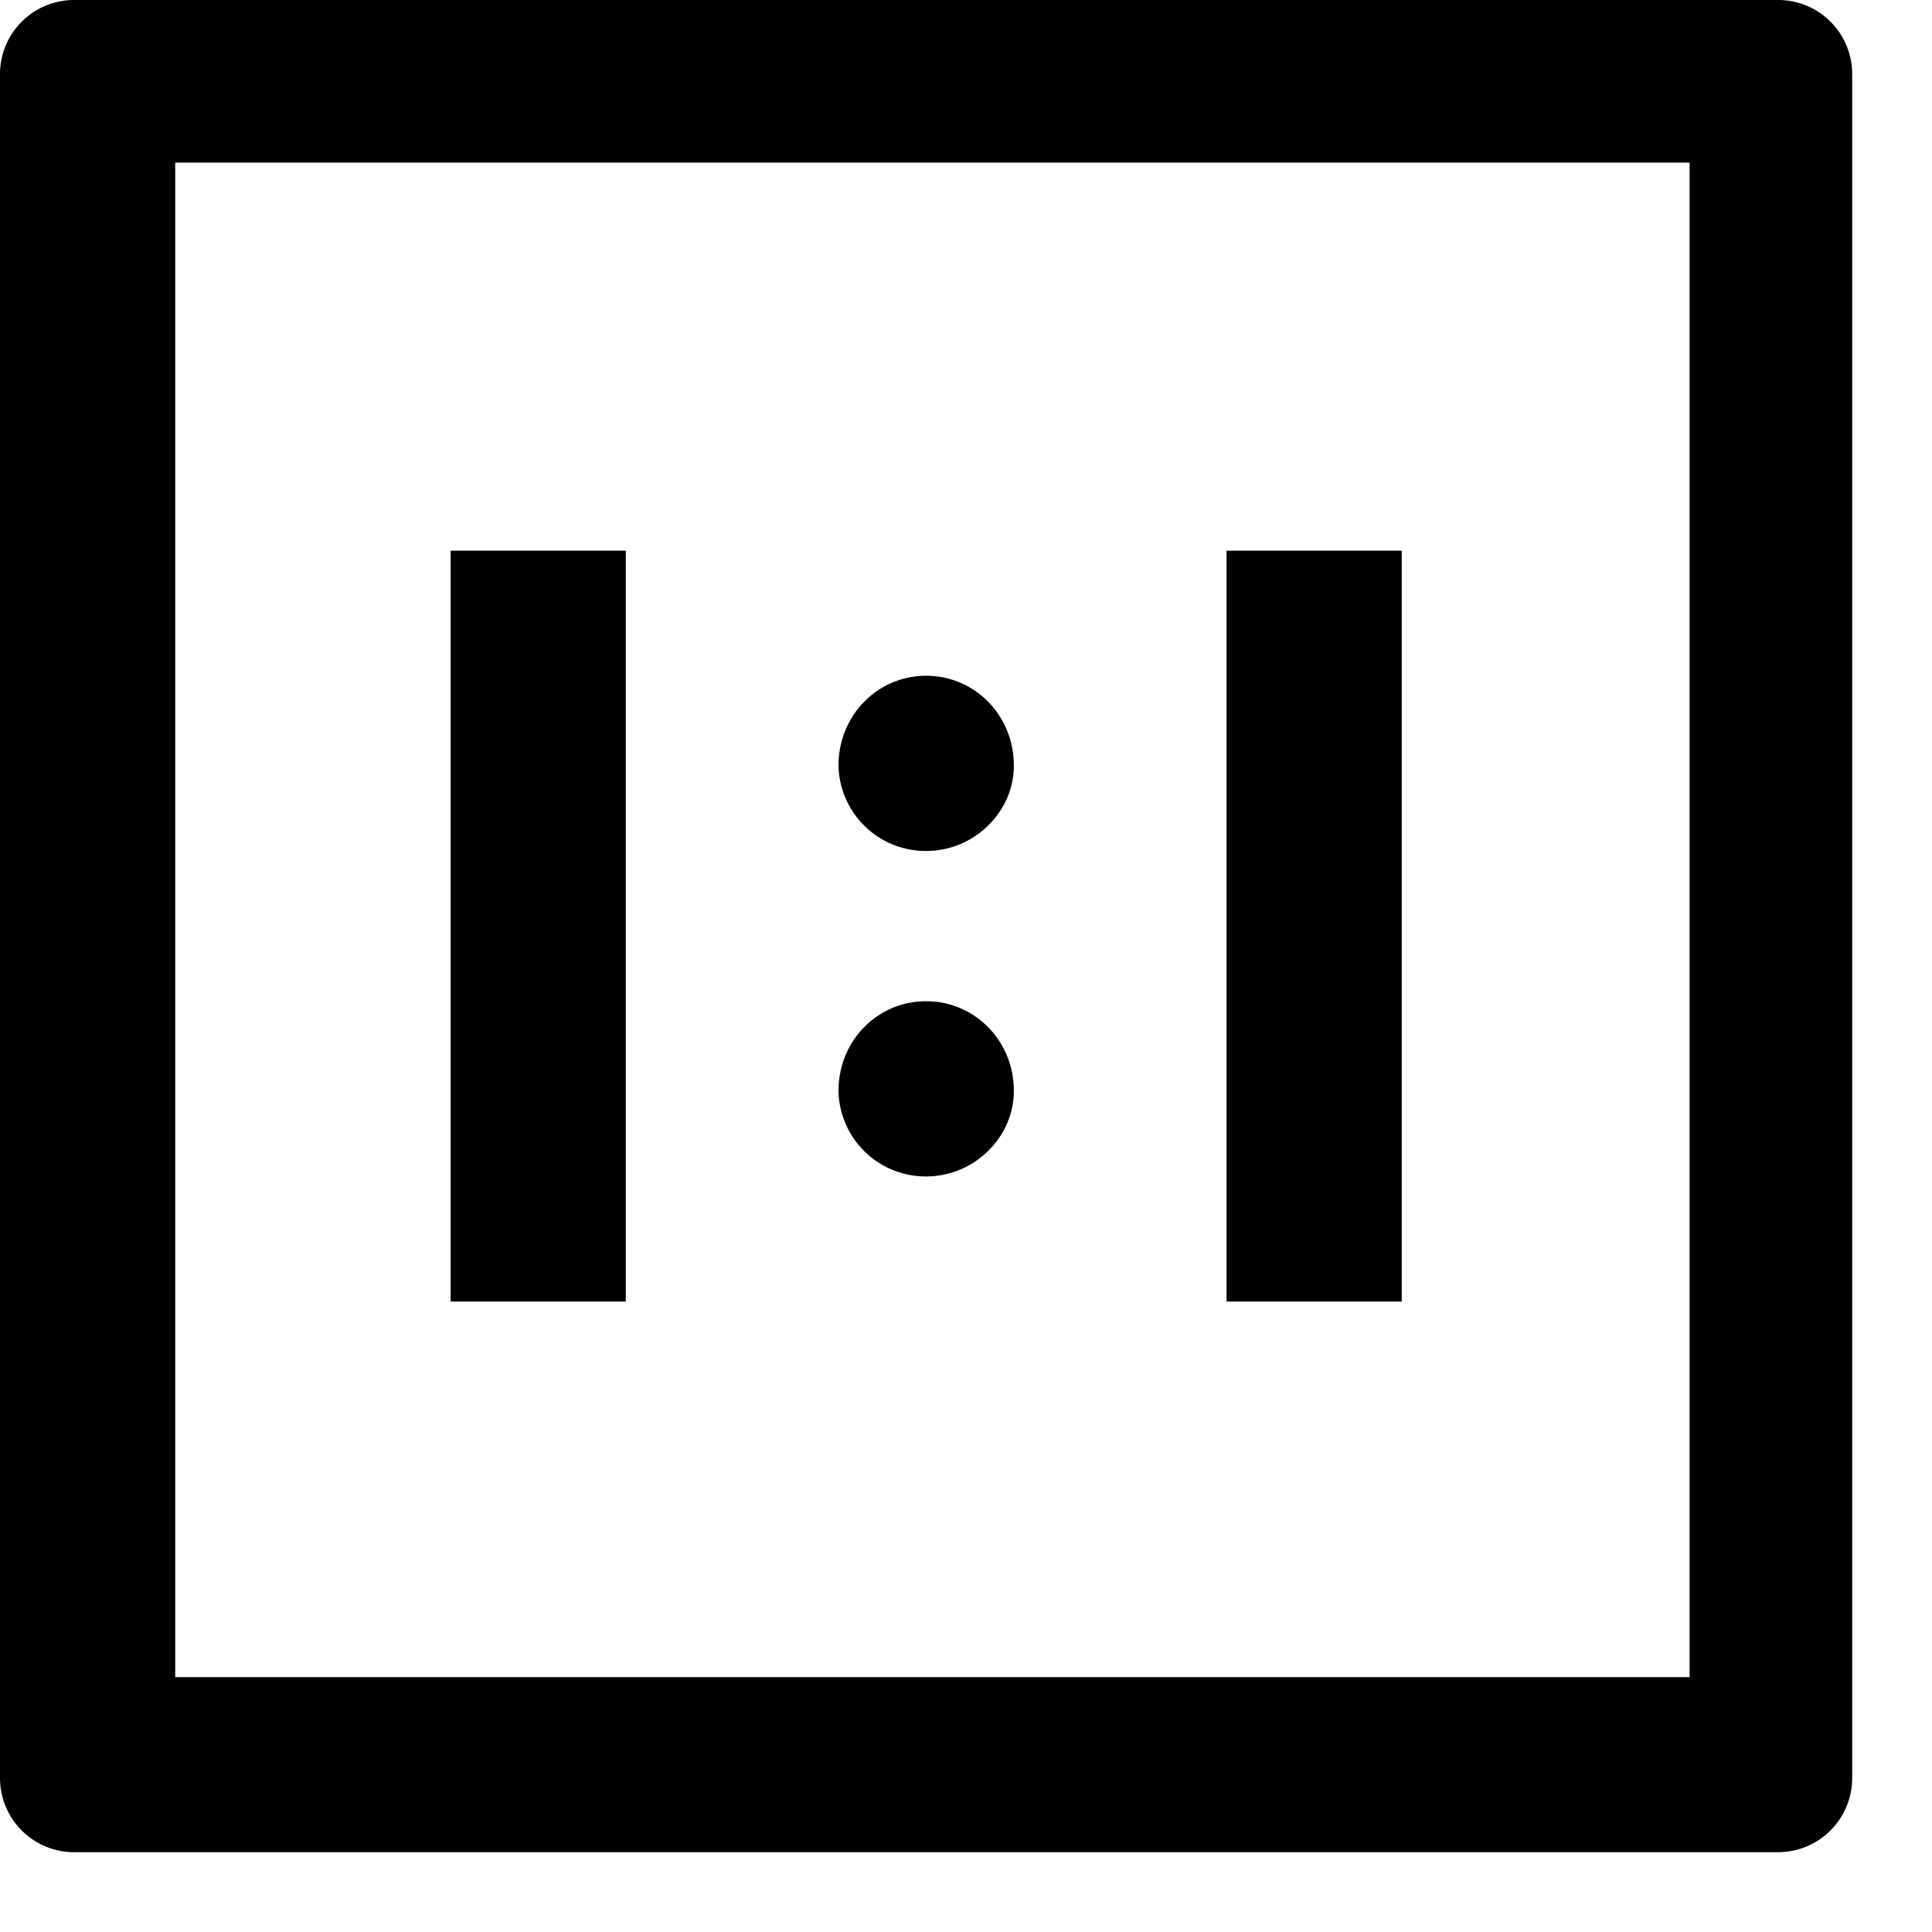 <?xml version="1.0" standalone="no"?><!DOCTYPE svg PUBLIC "-//W3C//DTD SVG 1.1//EN" "http://www.w3.org/Graphics/SVG/1.1/DTD/svg11.dtd"><svg t="1555295851343" class="icon" style="" viewBox="0 0 1024 1024" version="1.1" xmlns="http://www.w3.org/2000/svg" p-id="7795" xmlns:xlink="http://www.w3.org/1999/xlink" width="200" height="200"><defs><style type="text/css"></style></defs><path d="M92.869 86.252v802.658h802.658V86.174H92.79zM39.306 0h903.168c21.662 0 39.227 17.566 39.227 39.306v903.168a39.306 39.306 0 0 1-39.227 39.227H39.306A39.306 39.306 0 0 1 0 942.474V39.306C0 17.566 17.566 0 39.306 0z" p-id="7796"></path><path d="M490.89 358.164c25.6 0 46.474 20.795 46.474 47.655 0 24.418-20.874 45.214-46.474 45.214a46.238 46.238 0 0 1-46.474-45.214c0-26.782 20.795-47.655 46.474-47.655z m0 172.505c25.6 0 46.474 20.795 46.474 47.577 0 24.418-20.874 45.292-46.474 45.292a46.238 46.238 0 0 1-46.474-45.292c0-26.782 20.795-47.577 46.474-47.577zM238.828 291.84h92.869v398.021H238.828zM650.082 291.84h92.869v398.021H650.082z" p-id="7797"></path></svg>